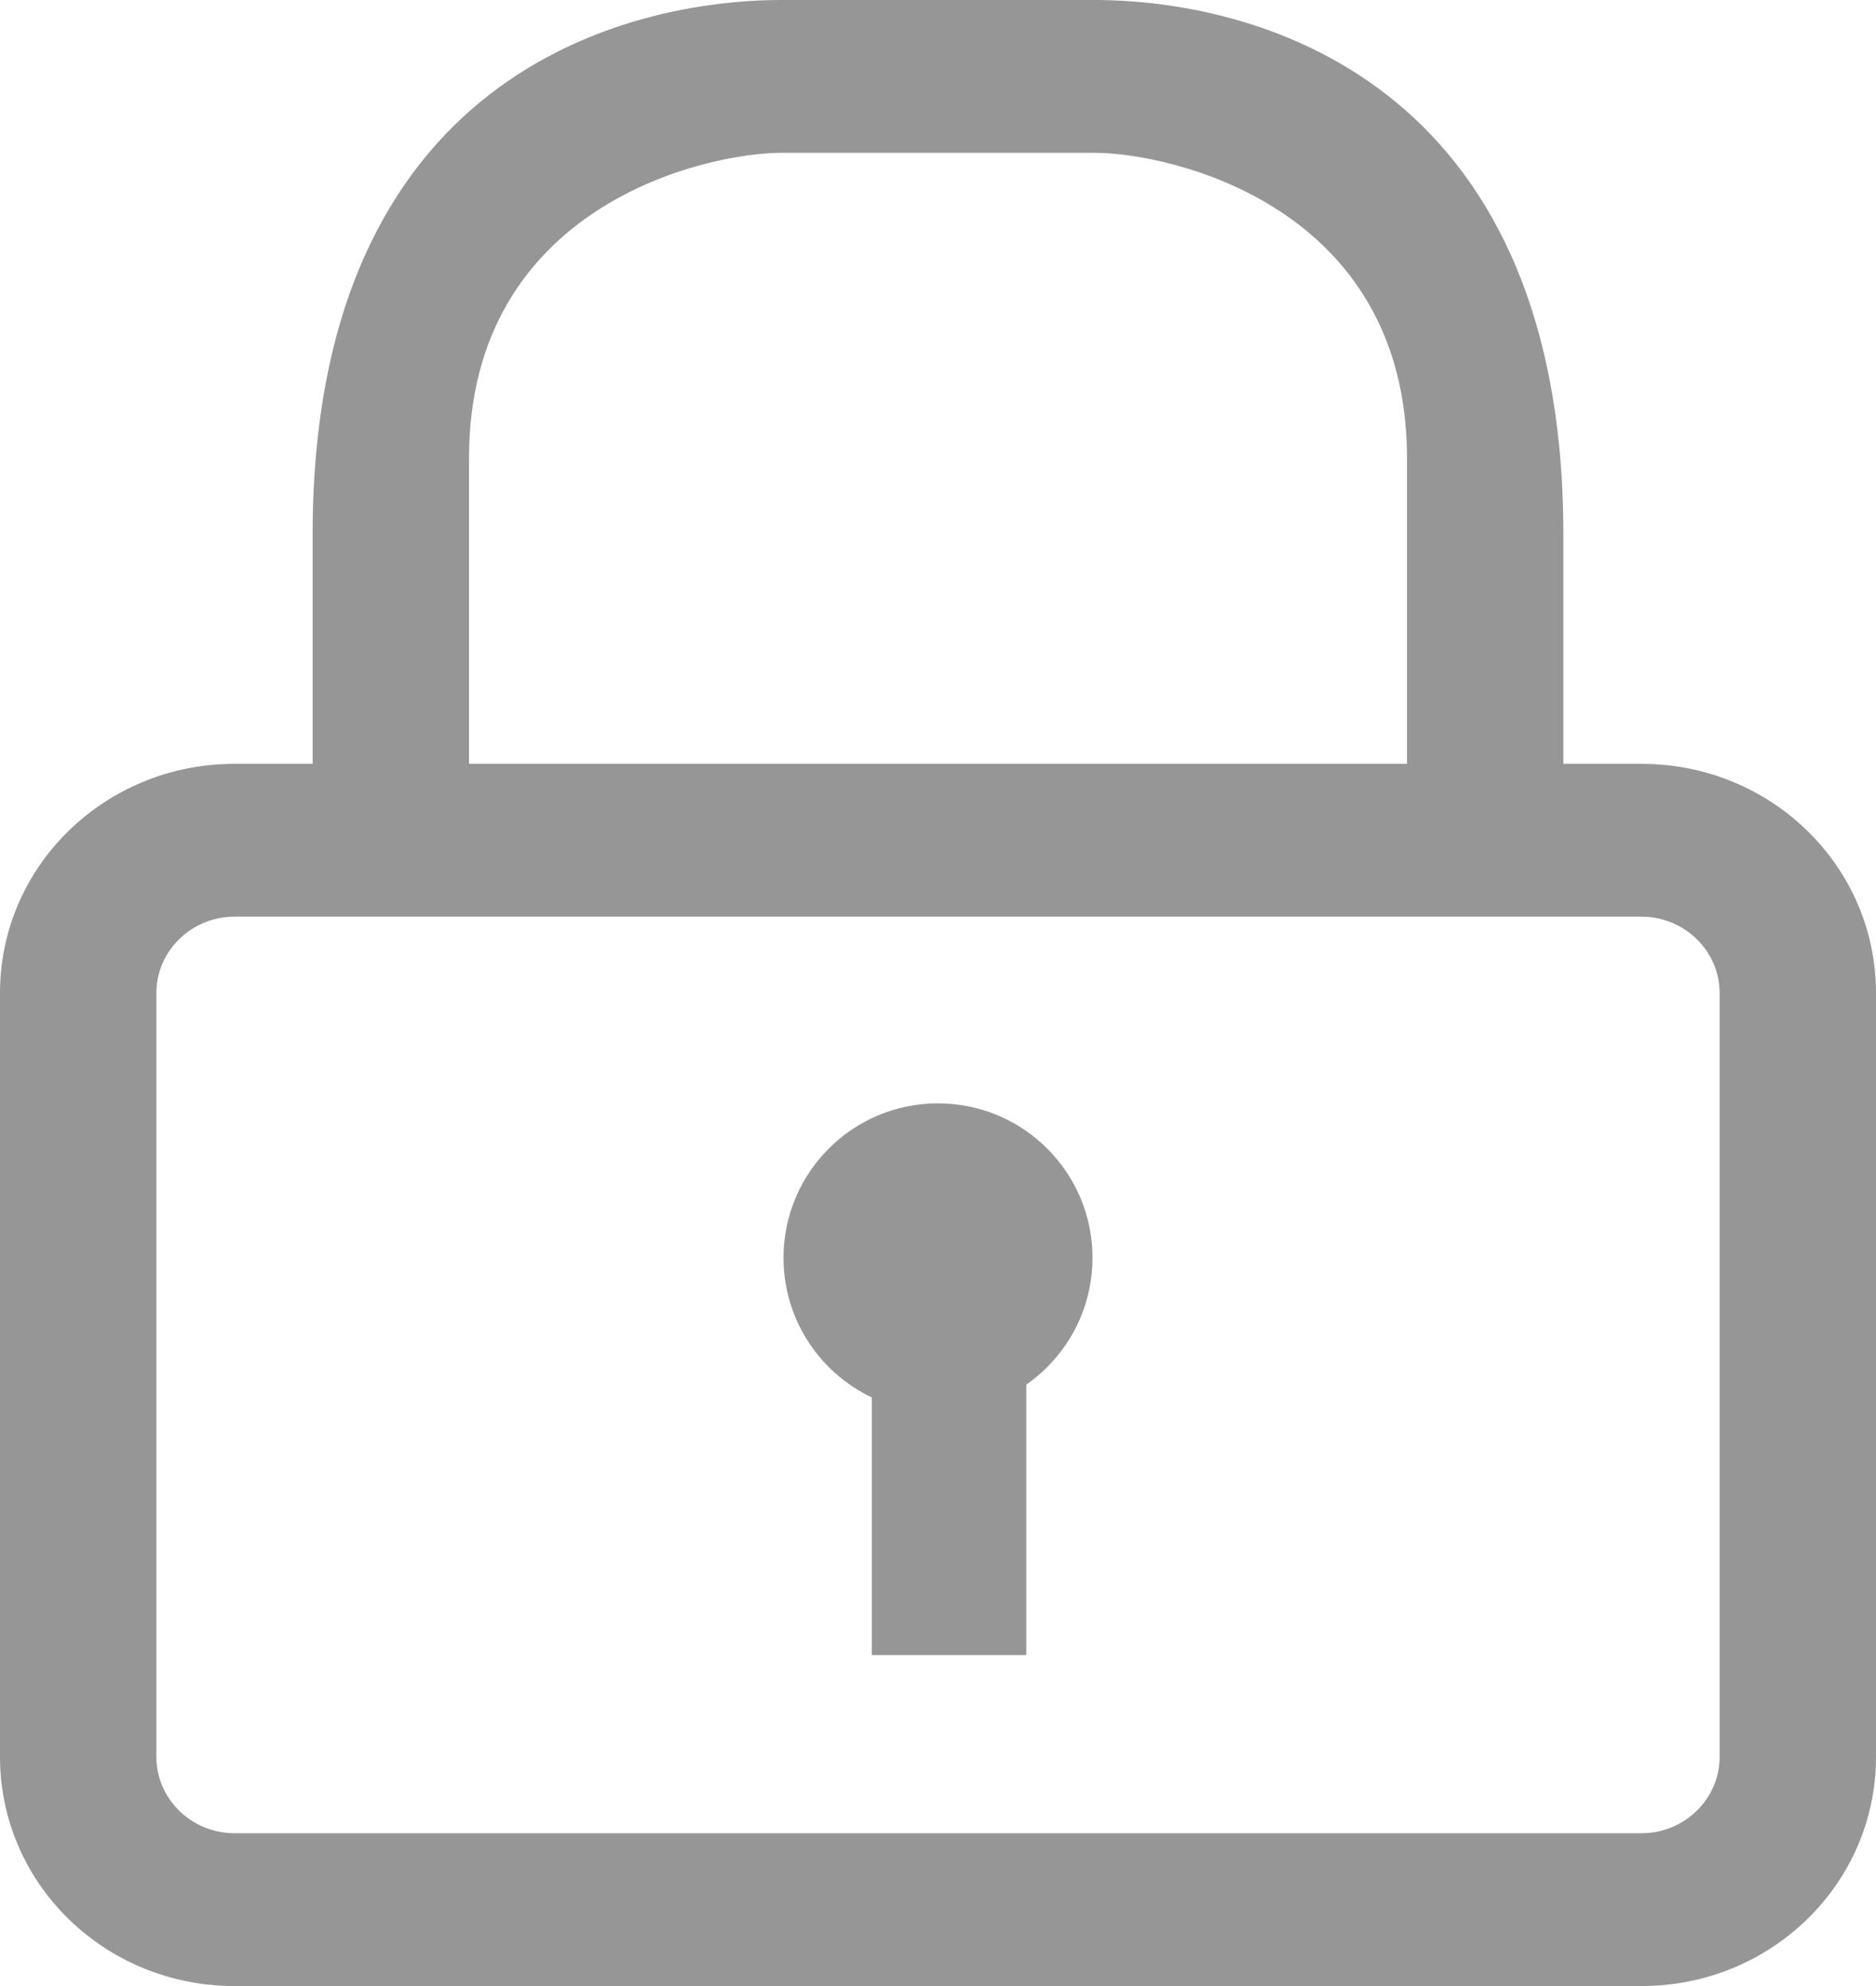 <svg xmlns="http://www.w3.org/2000/svg" width="17" height="18" viewBox="0 0 17 18">
  <g fill="#969696" fill-rule="evenodd">
    <path d="M14.167,6.923 L14.167,4.846 C14.167,0.672 11.312,0 9.917,0 L7.083,0 C5.688,0 2.833,0.672 2.833,4.846 L2.833,6.923 L2.125,6.923 C0.949,6.923 0,7.851 0,9 L0,15.923 C0,17.072 0.949,18 2.125,18 L14.875,18 C16.051,18 17,17.072 17,15.923 L17,9 C17,7.851 16.051,6.923 14.875,6.923 L14.167,6.923 Z M4.25,4.154 C4.25,1.862 6.396,1.385 7.083,1.385 L9.917,1.385 C10.604,1.385 12.75,1.862 12.75,4.154 L12.75,6.923 L4.25,6.923 L4.25,4.154 L4.25,4.154 Z M15.583,15.923 C15.583,16.304 15.265,16.615 14.875,16.615 L2.125,16.615 C1.735,16.615 1.417,16.304 1.417,15.923 L1.417,9 C1.417,8.619 1.735,8.308 2.125,8.308 L14.875,8.308 C15.265,8.308 15.583,8.619 15.583,9 L15.583,15.923 L15.583,15.923 Z"/>
    <g transform="translate(7.1 10)">
      <circle cx="1.4" cy="1.4" r="1.4"/>
      <rect width="1.4" height="2.5" x=".8" y="2.5"/>
    </g>
  </g>
</svg>

